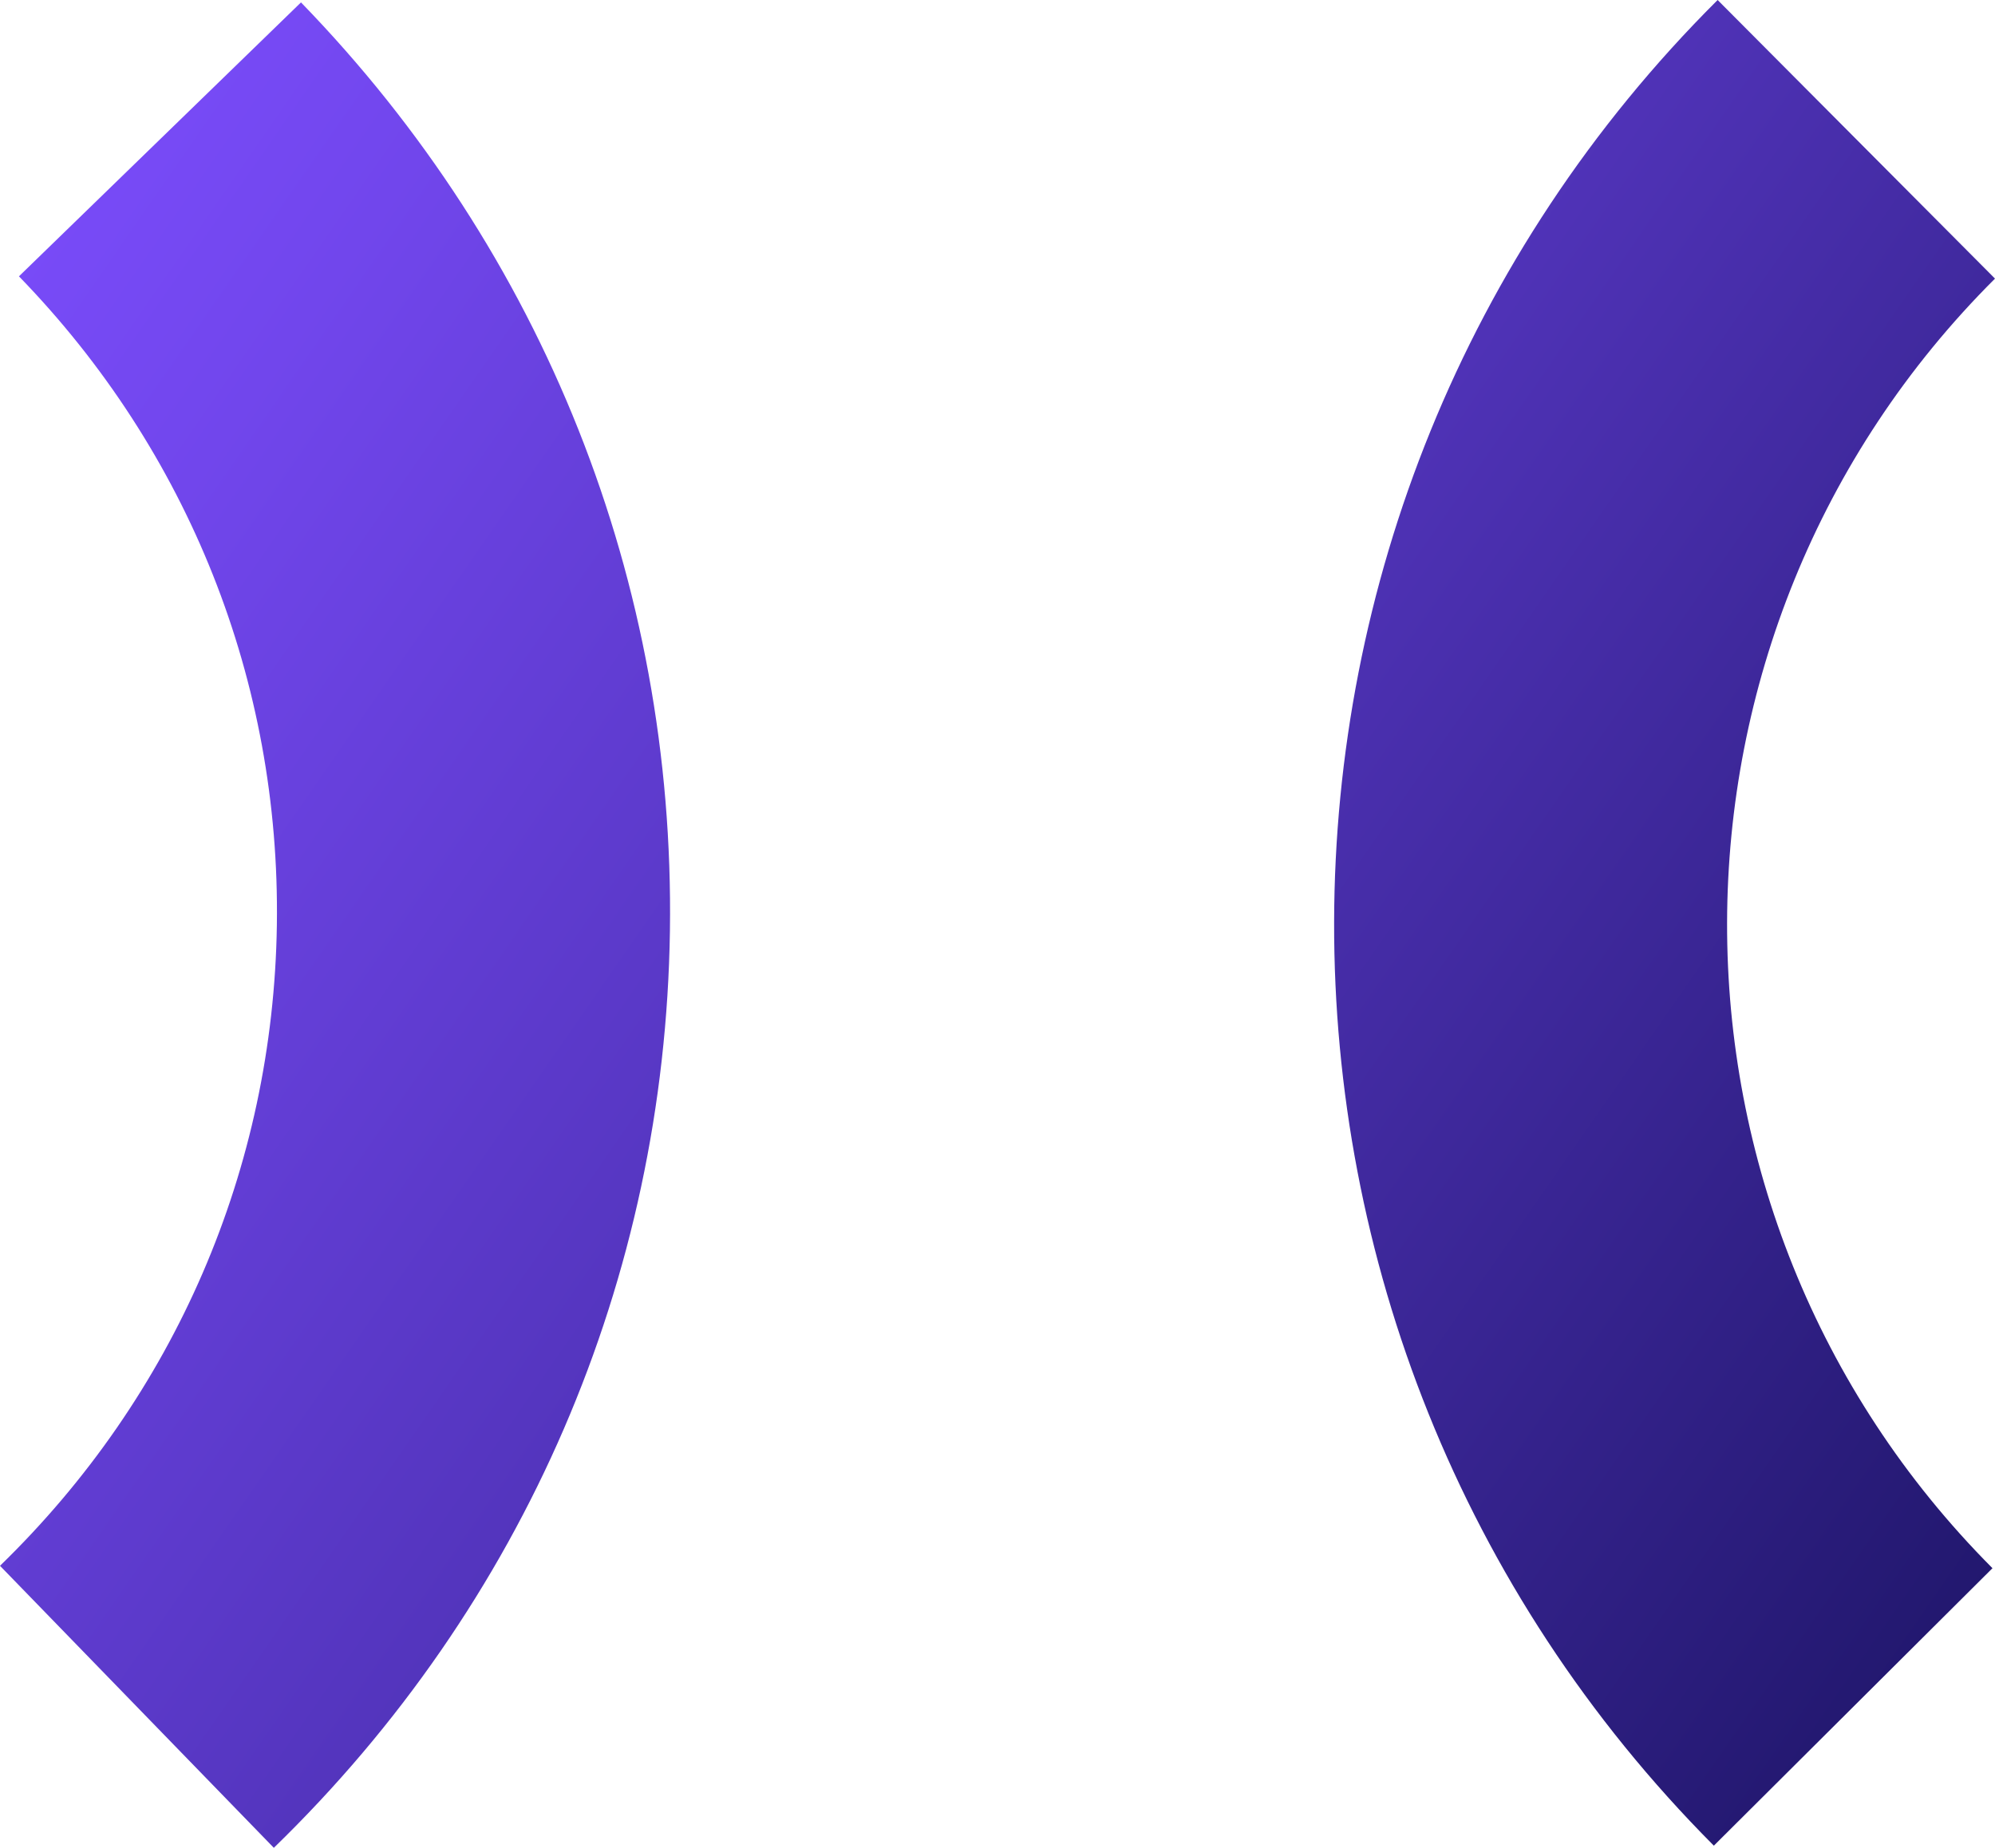 <?xml version="1.0" encoding="UTF-8"?>
<svg id="Camada_2" data-name="Camada 2" xmlns="http://www.w3.org/2000/svg" xmlns:xlink="http://www.w3.org/1999/xlink" viewBox="0 0 157.95 146.31">
  <defs>
    <style>
      .cls-1 {
        fill: url(#Gradiente_sem_nome_12);
        stroke-width: 0px;
      }
    </style>
    <linearGradient id="Gradiente_sem_nome_12" data-name="Gradiente sem nome 12" x1="-9.11" y1="12.17" x2="168.74" y2="135.5" gradientUnits="userSpaceOnUse">
      <stop offset="0" stop-color="#7d4eff"/>
      <stop offset=".16" stop-color="#7146ec"/>
      <stop offset=".49" stop-color="#5234bb"/>
      <stop offset=".94" stop-color="#21176d"/>
      <stop offset=".99" stop-color="#1b1464"/>
    </linearGradient>
  </defs>
  <g id="Camada_1-2" data-name="Camada 1">
    <path class="cls-1" d="M23.83.19c19.24,19.82,29.61,45.92,29.21,73.51s-11.54,53.37-31.36,72.61L0,123.98c13.85-13.45,21.64-31.47,21.92-50.74.28-19.27-6.97-37.51-20.42-51.36L23.83.19ZM157.95,22.06L135.99,0c-40.37,40.21-40.5,105.77-.3,146.14l22.06-21.97c-28.1-28.21-28-74.02.21-102.12Z"/>
  </g>
</svg>